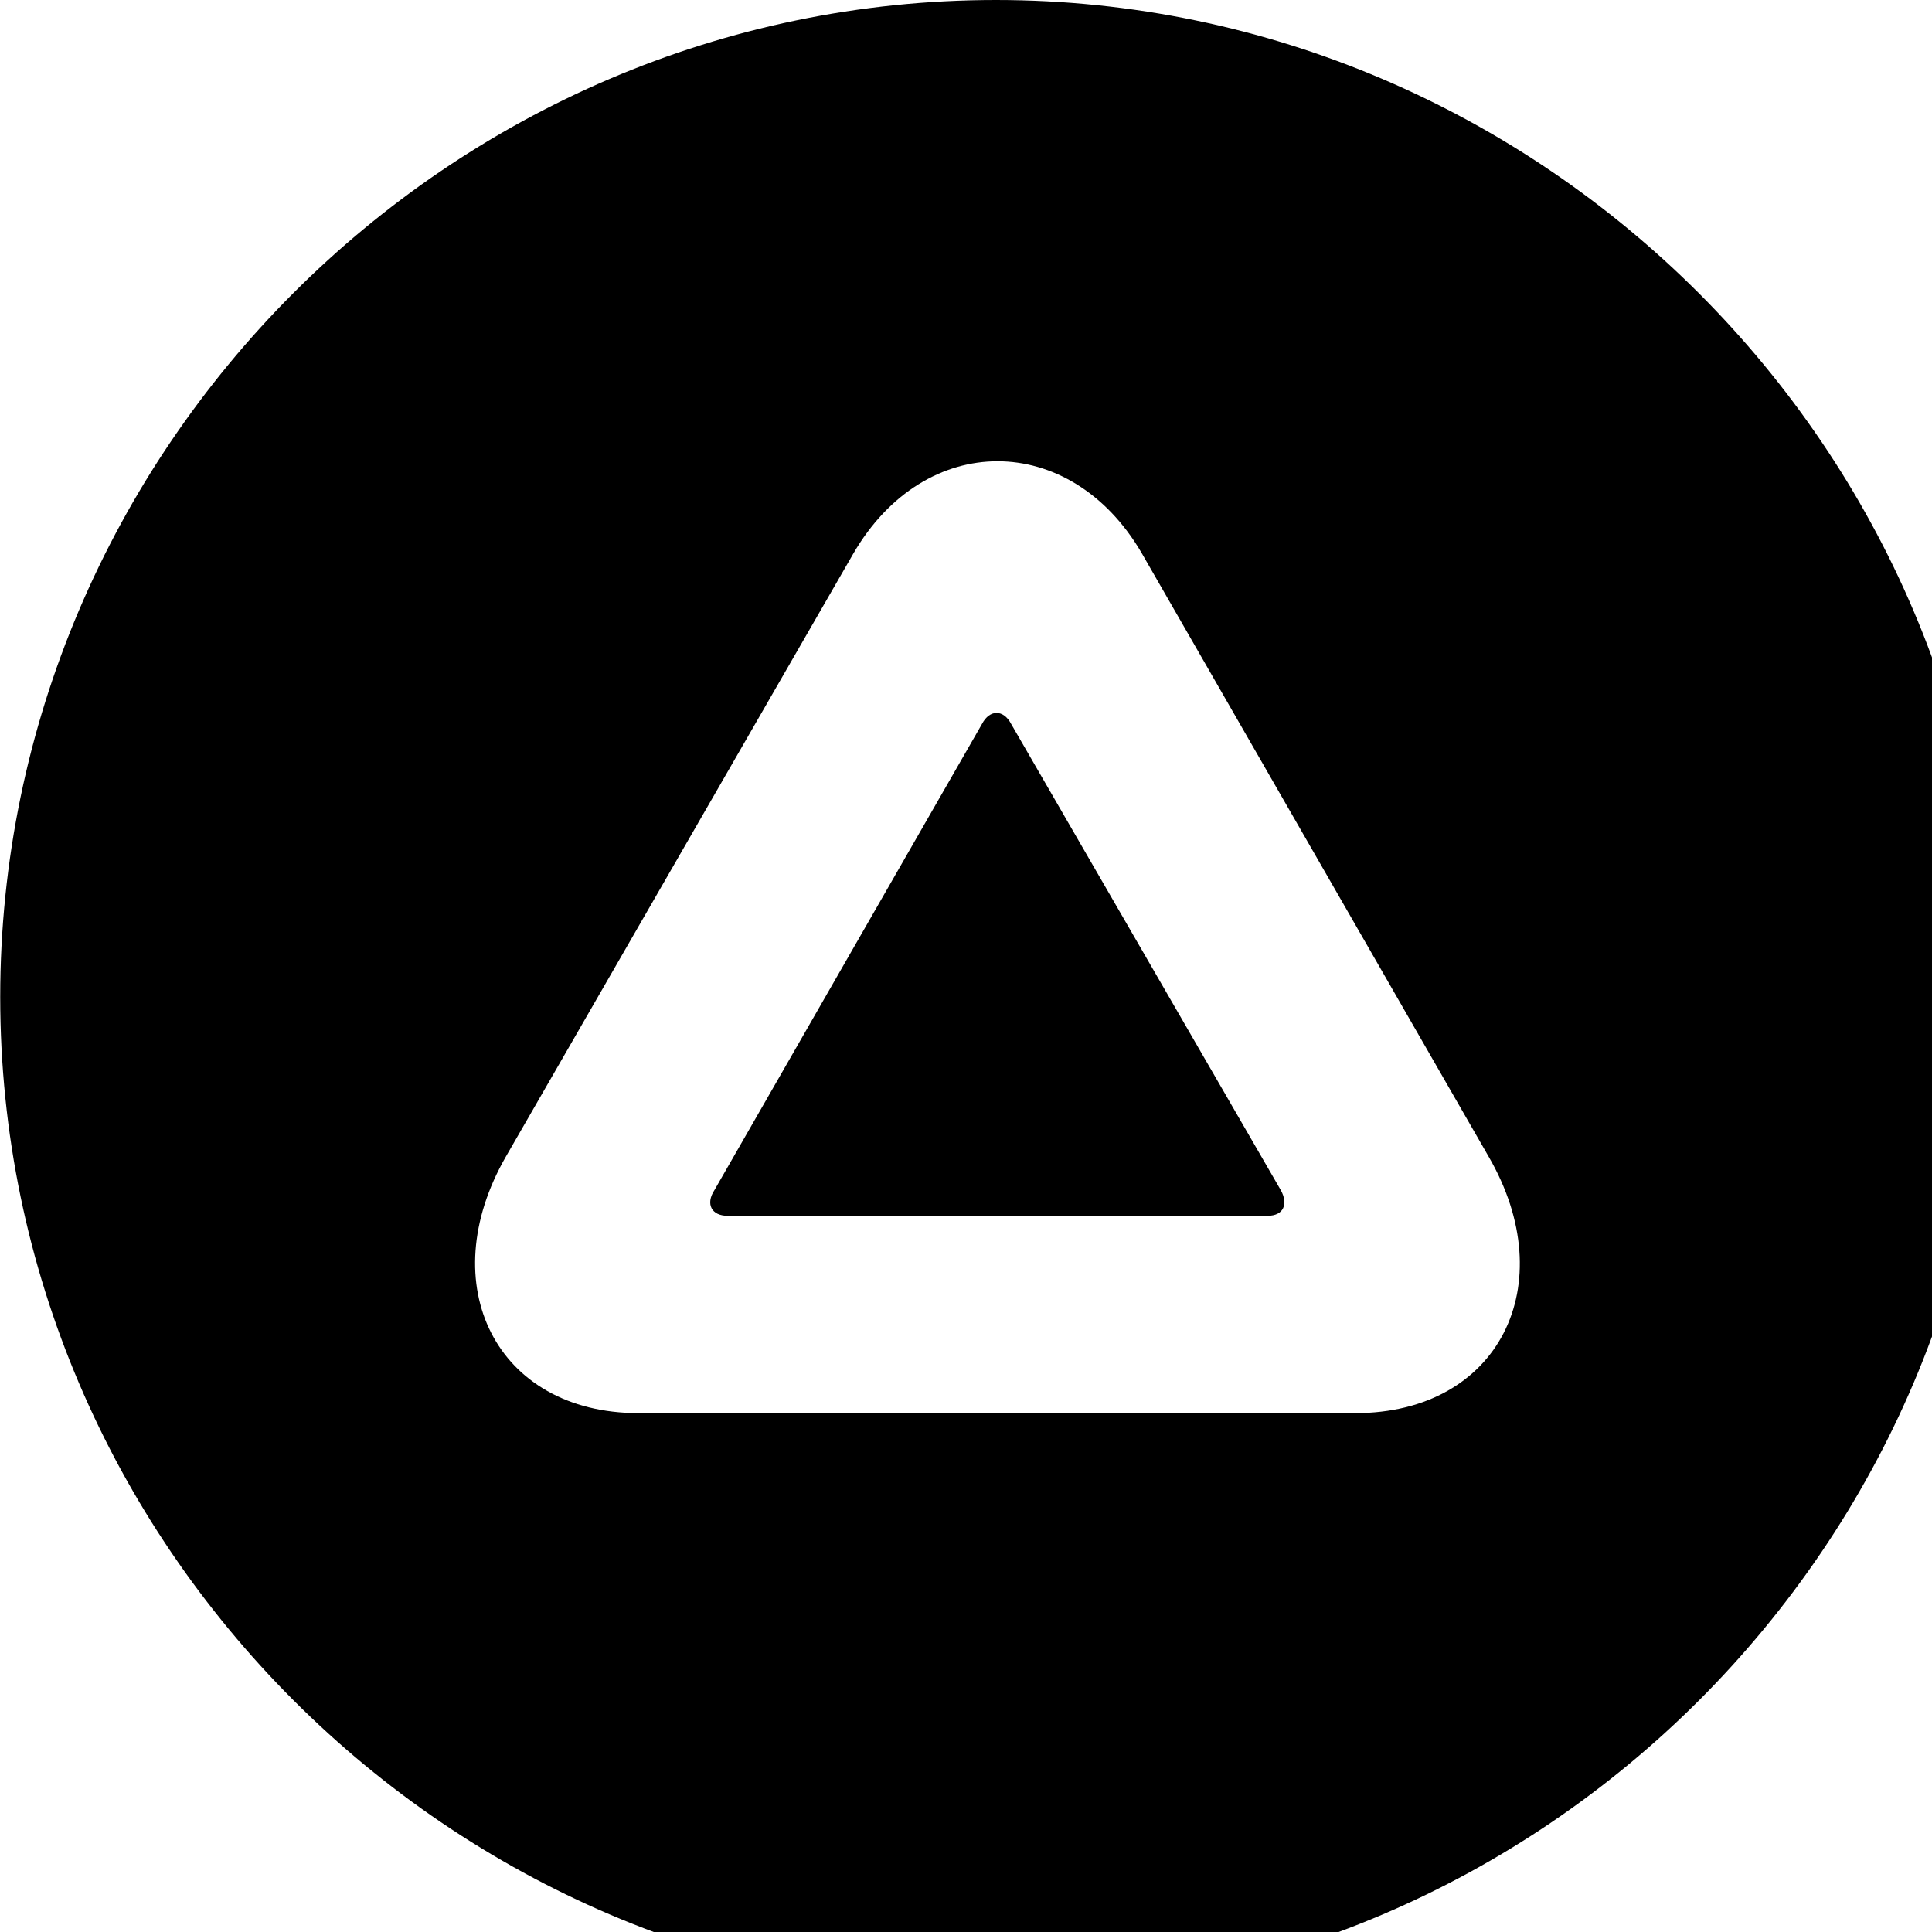 <svg xmlns="http://www.w3.org/2000/svg" viewBox="0 0 28 28" width="28" height="28">
  <path d="M14.433 28.89C22.363 28.89 28.873 22.37 28.873 14.45C28.873 6.52 22.353 0 14.433 0C6.513 0 0.003 6.52 0.003 14.45C0.003 22.37 6.523 28.89 14.433 28.89ZM7.333 16.76L12.363 8.03C13.403 6.23 15.513 6.25 16.543 8.01L21.573 16.76C22.653 18.62 21.723 20.48 19.643 20.48H9.253C7.193 20.48 6.263 18.62 7.333 16.76ZM10.353 17.25C10.223 17.45 10.313 17.62 10.543 17.62H18.373C18.603 17.62 18.673 17.45 18.563 17.25L14.653 10.49C14.543 10.28 14.343 10.28 14.233 10.49Z" />
</svg>